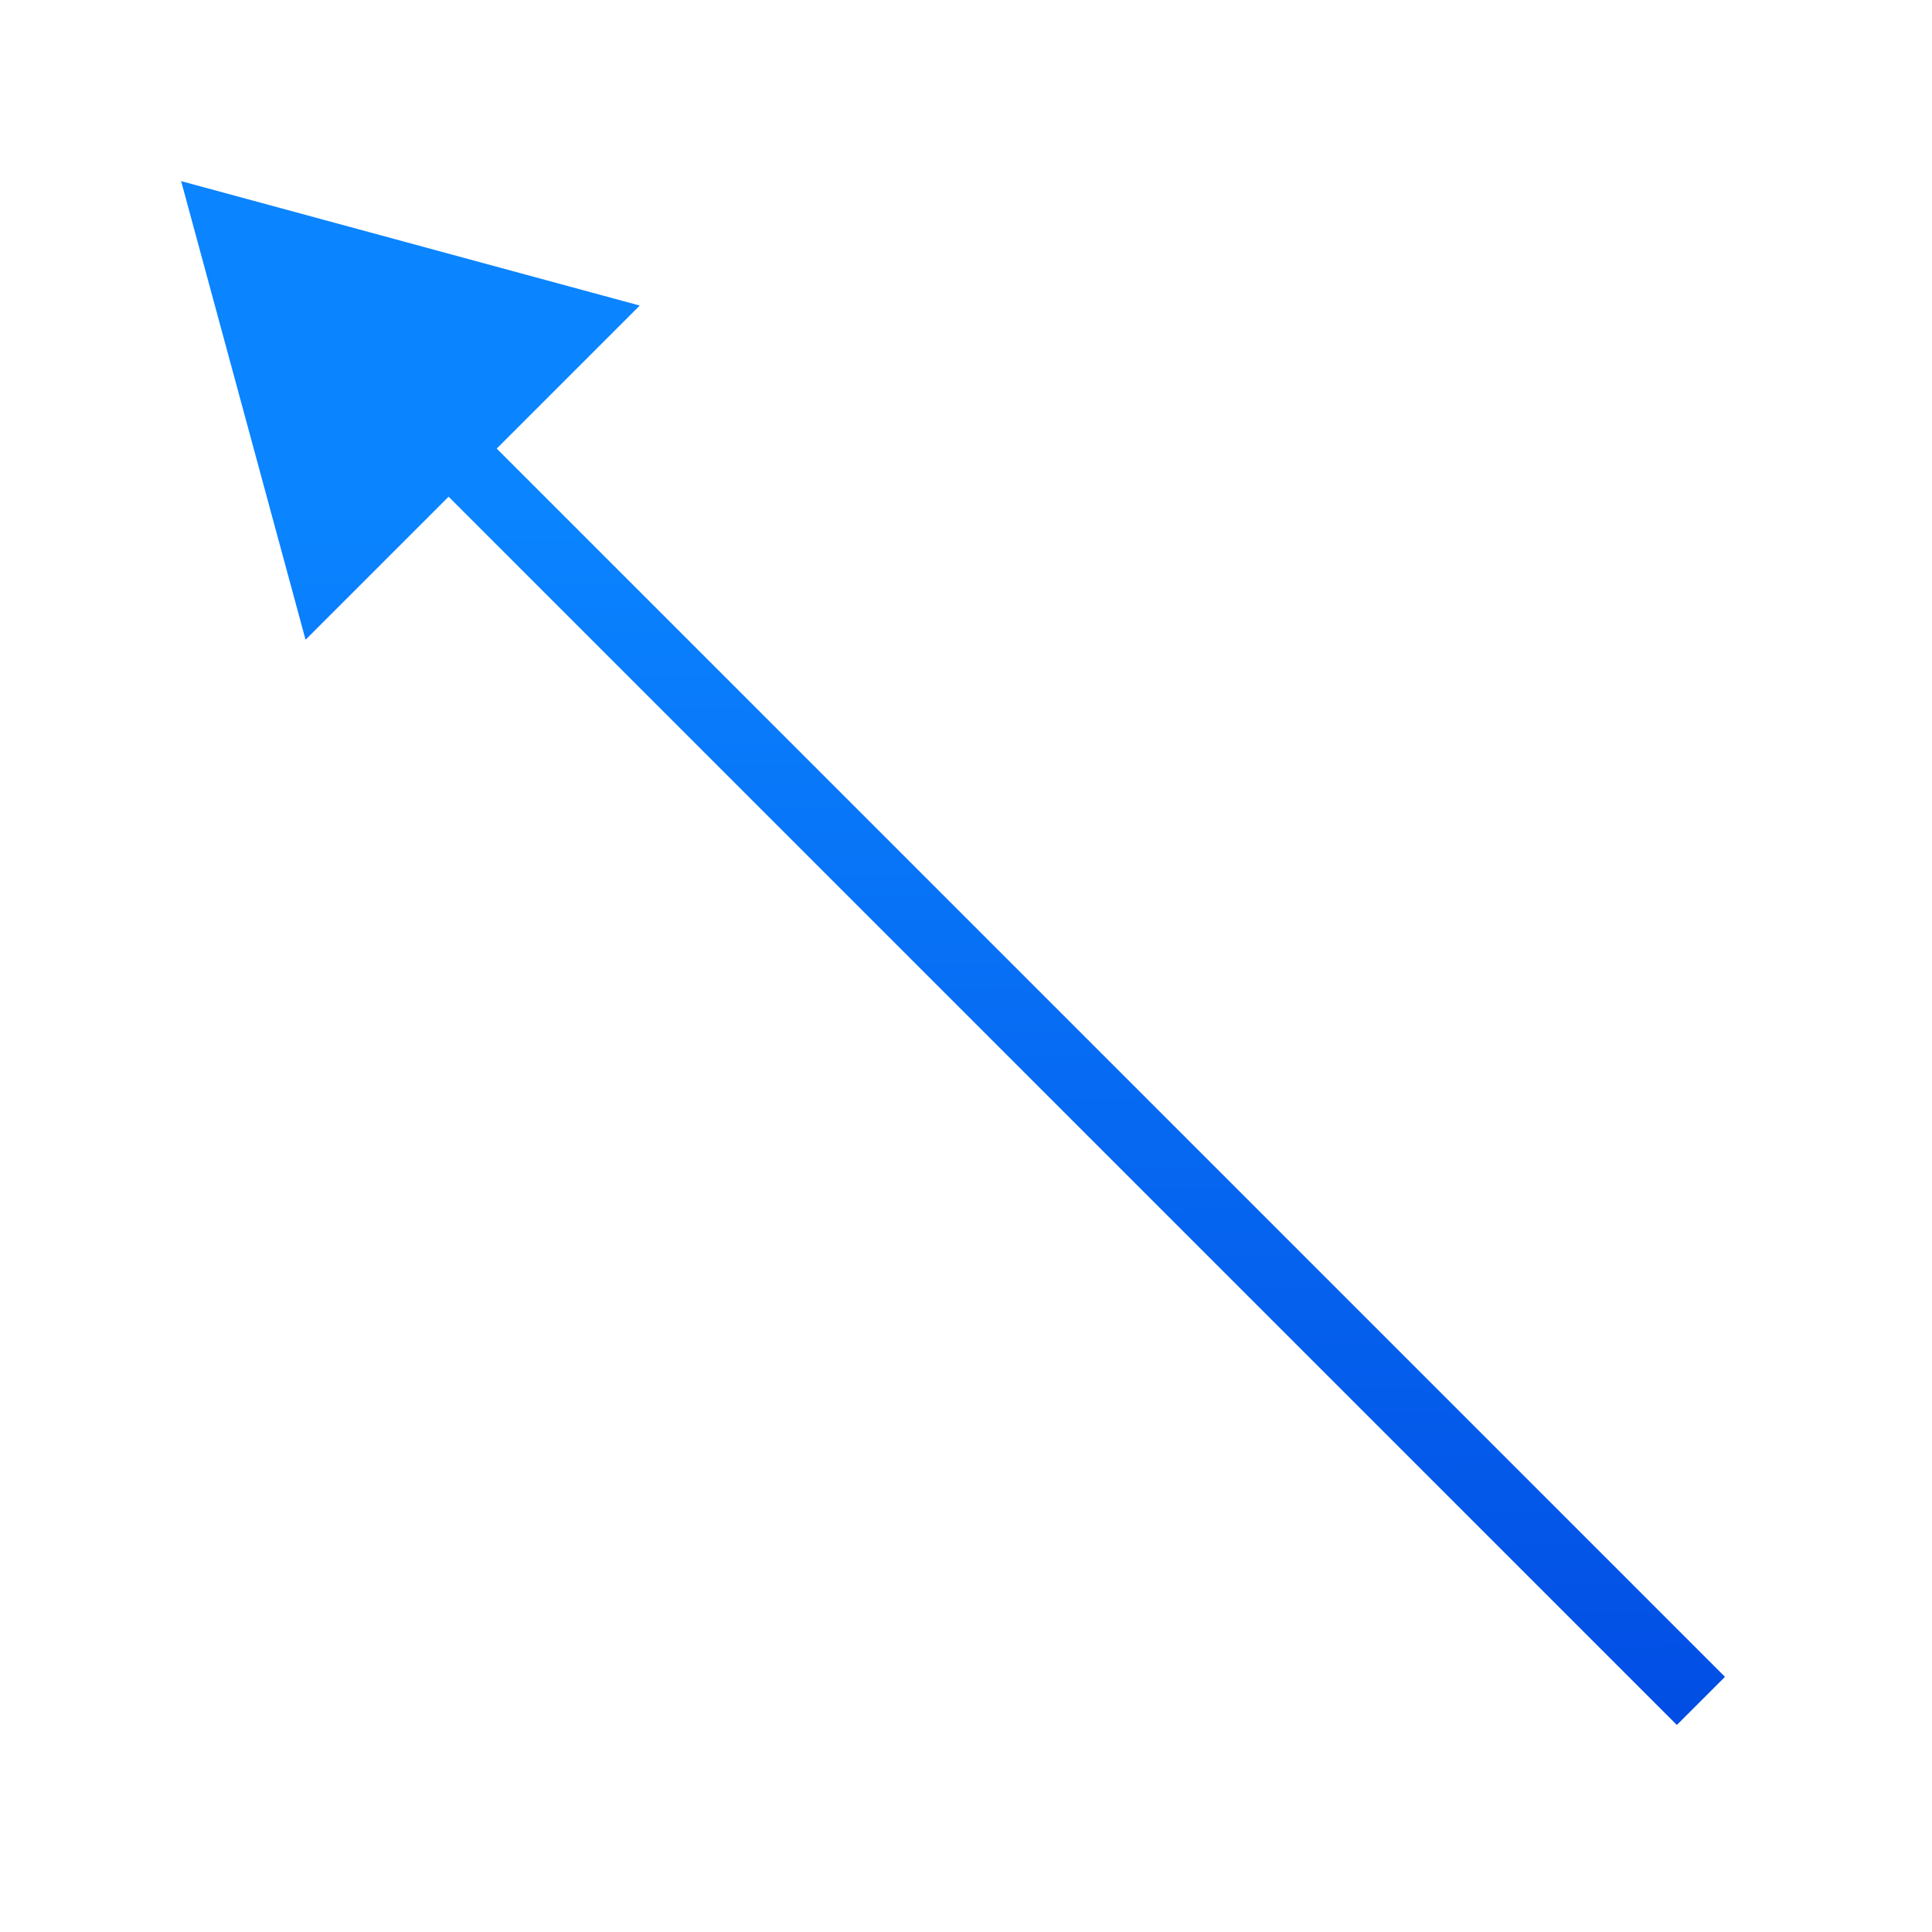 <svg viewBox="0 0 32 32" xmlns="http://www.w3.org/2000/svg" xmlns:xlink="http://www.w3.org/1999/xlink"><linearGradient id="a" gradientTransform="matrix(-1 0 0 1 55.037 4.991)" gradientUnits="userSpaceOnUse" x1="13.983" x2="14.062" y1="28.531" y2="3.311"><stop offset="0" stop-color="#0040dd"/><stop offset="1" stop-color="#0a84ff"/></linearGradient><path d="m3 3 2.061 7.596 2.369-2.369 20.344 20.344.797-.797-20.344-20.344 2.369-2.369z" fill="url(#a)" fill-rule="evenodd"/></svg>